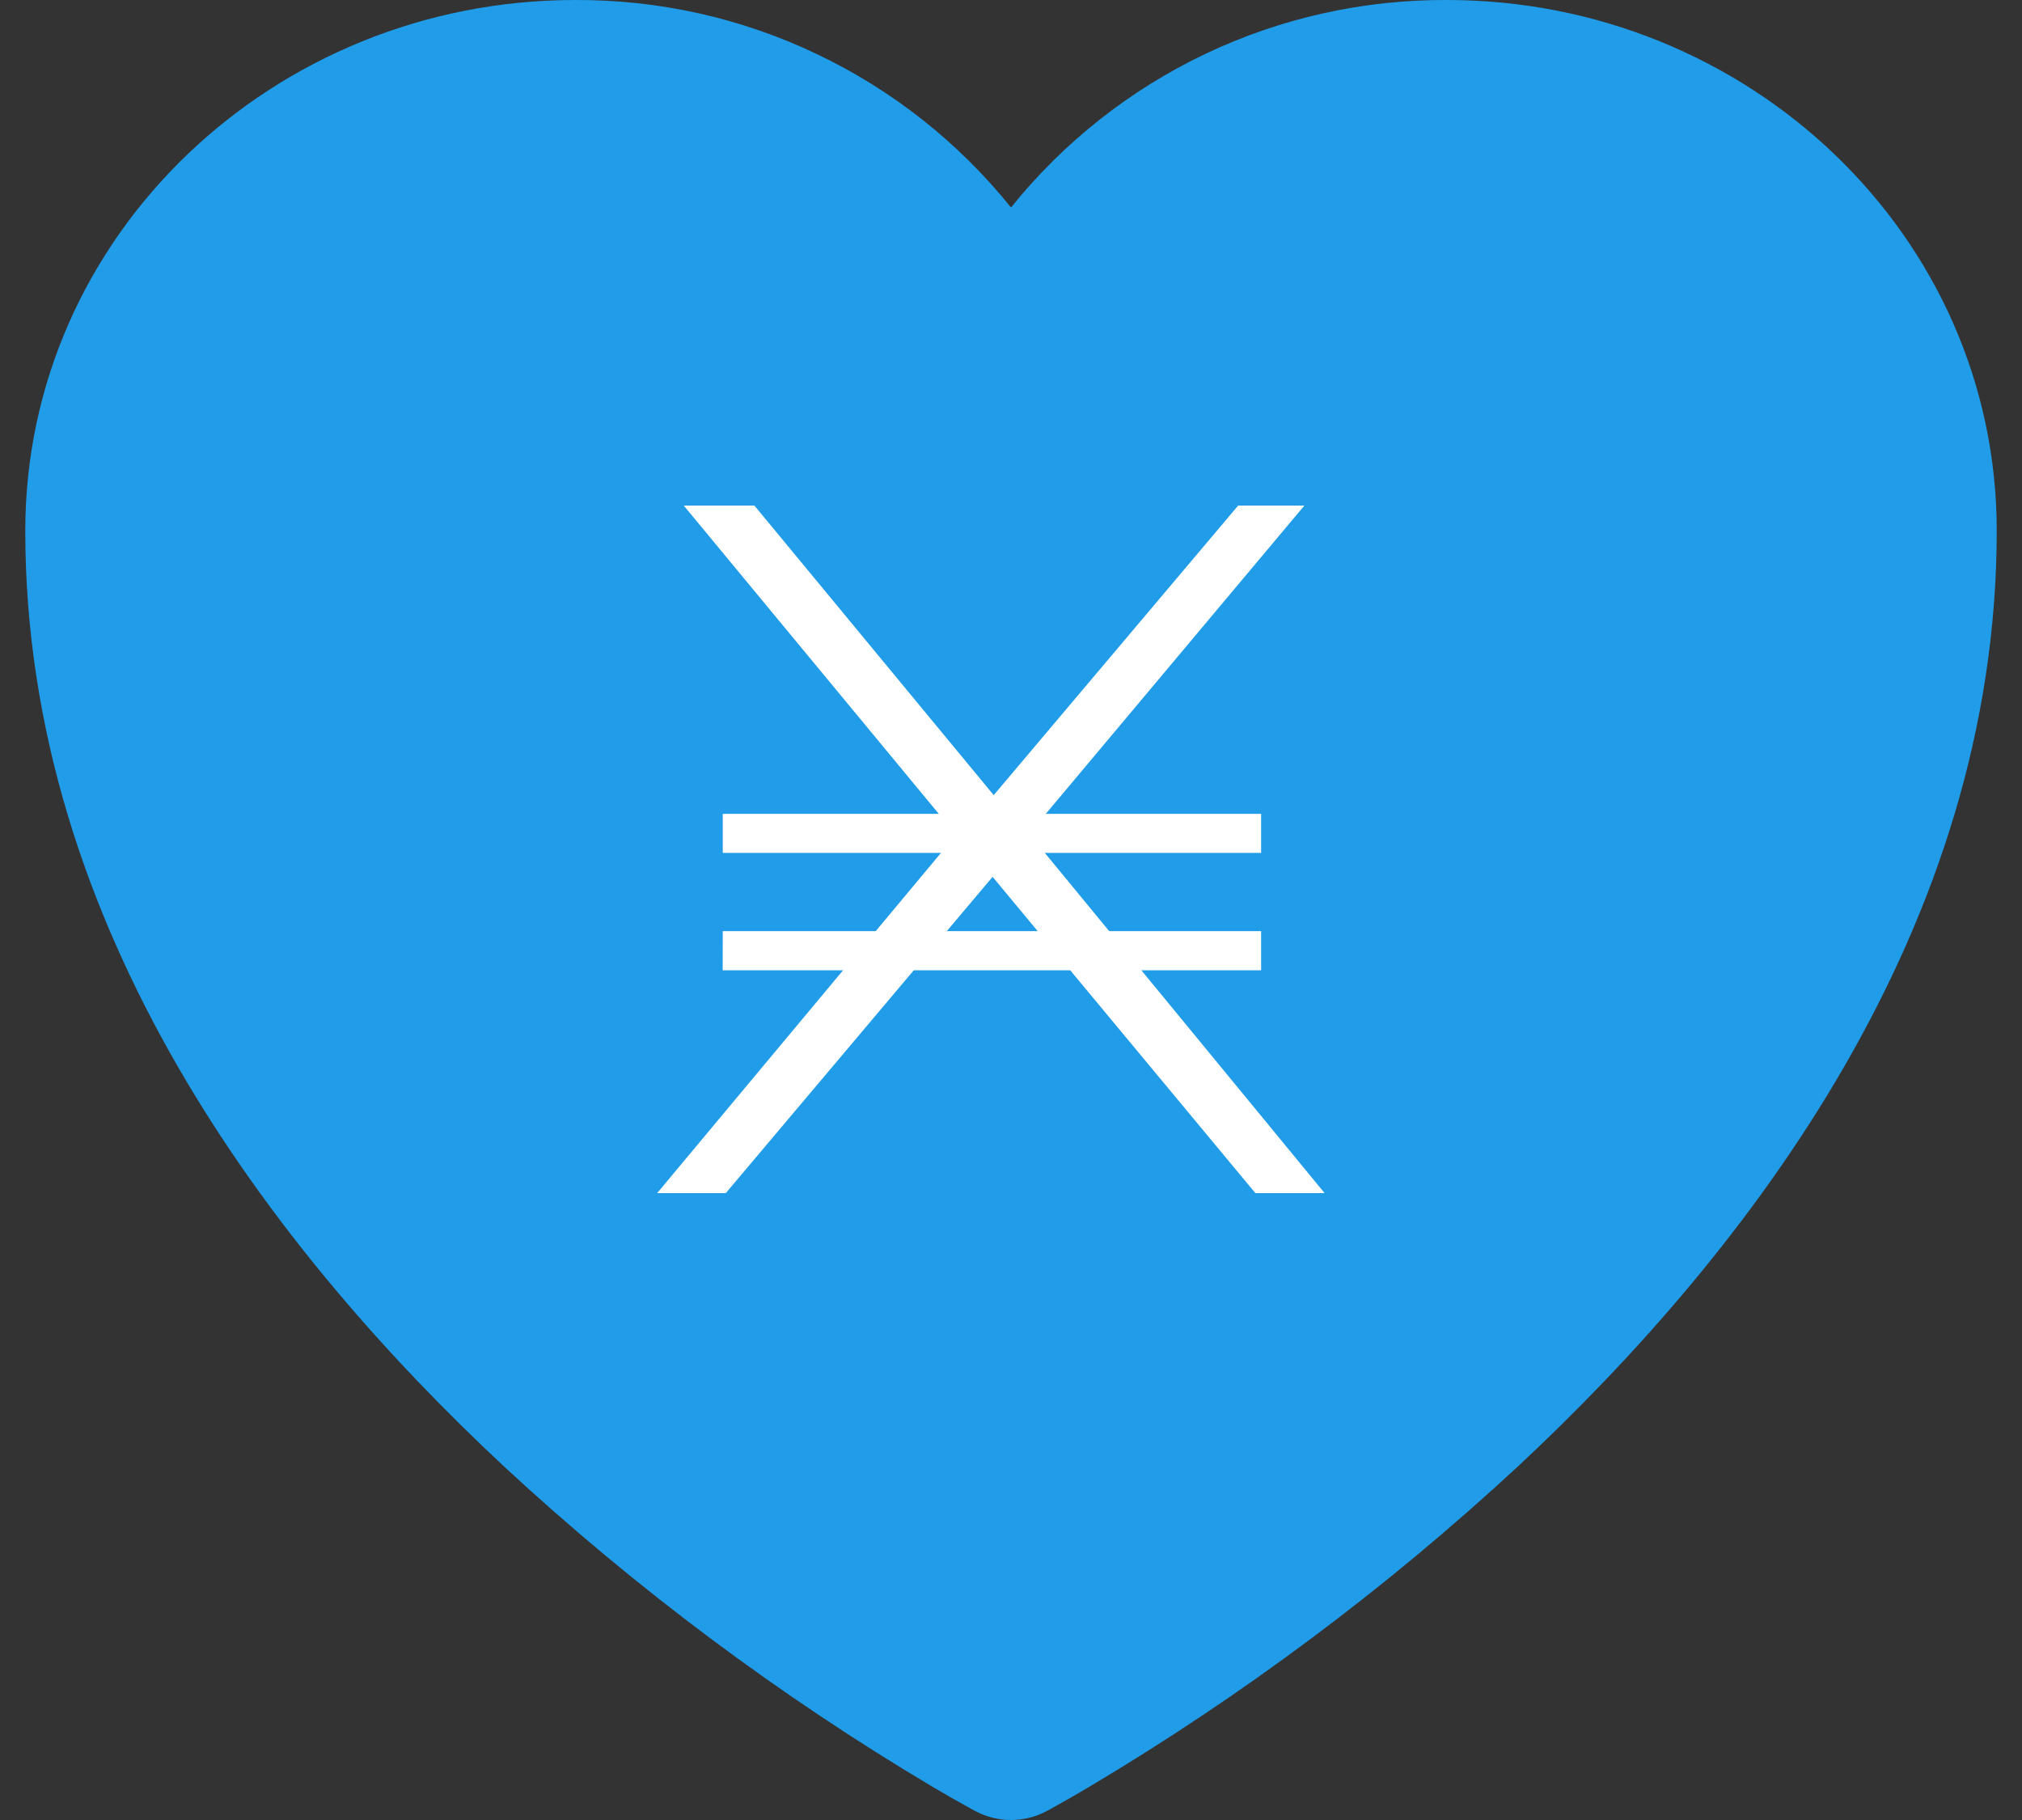 <svg width="20" height="18" viewBox="0 0 20 18" fill="none" xmlns="http://www.w3.org/2000/svg">
<rect x="0" y="0" width="20" height="18" fill="#333333" stroke="none"/>
<path d="M9.645 17.91L9.638 17.907L9.616 17.895C9.487 17.824 9.36 17.752 9.233 17.677C7.711 16.773 6.288 15.71 4.989 14.507C2.688 12.36 0.25 9.174 0.25 5.25C0.25 2.322 2.714 9.91608e-06 5.688 9.91608e-06C6.515 -0.004 7.332 0.178 8.078 0.534C8.825 0.889 9.482 1.408 10 2.052C10.518 1.408 11.175 0.889 11.922 0.533C12.669 0.178 13.486 -0.004 14.313 9.91608e-06C17.286 9.91608e-06 19.75 2.322 19.75 5.25C19.75 9.175 17.312 12.361 15.011 14.506C13.712 15.709 12.289 16.771 10.767 17.676C10.64 17.751 10.513 17.824 10.384 17.895L10.362 17.907L10.355 17.911L10.352 17.912C10.244 17.97 10.123 18 10 18C9.877 18 9.756 17.97 9.648 17.912L9.645 17.91Z" fill="#209CE9"/>
<path d="M13.102 11.8H12.417L9.818 8.672L7.179 11.8H6.5L9.457 8.256L6.763 5H7.462L9.829 7.864L12.247 5H12.902L10.179 8.246L13.102 11.8Z" fill="white"/>
<path d="M7.149 8.049H12.474V8.435H7.149V8.049ZM7.149 9.209H12.474V9.596H7.148L7.149 9.209Z" fill="white"/>
</svg>
